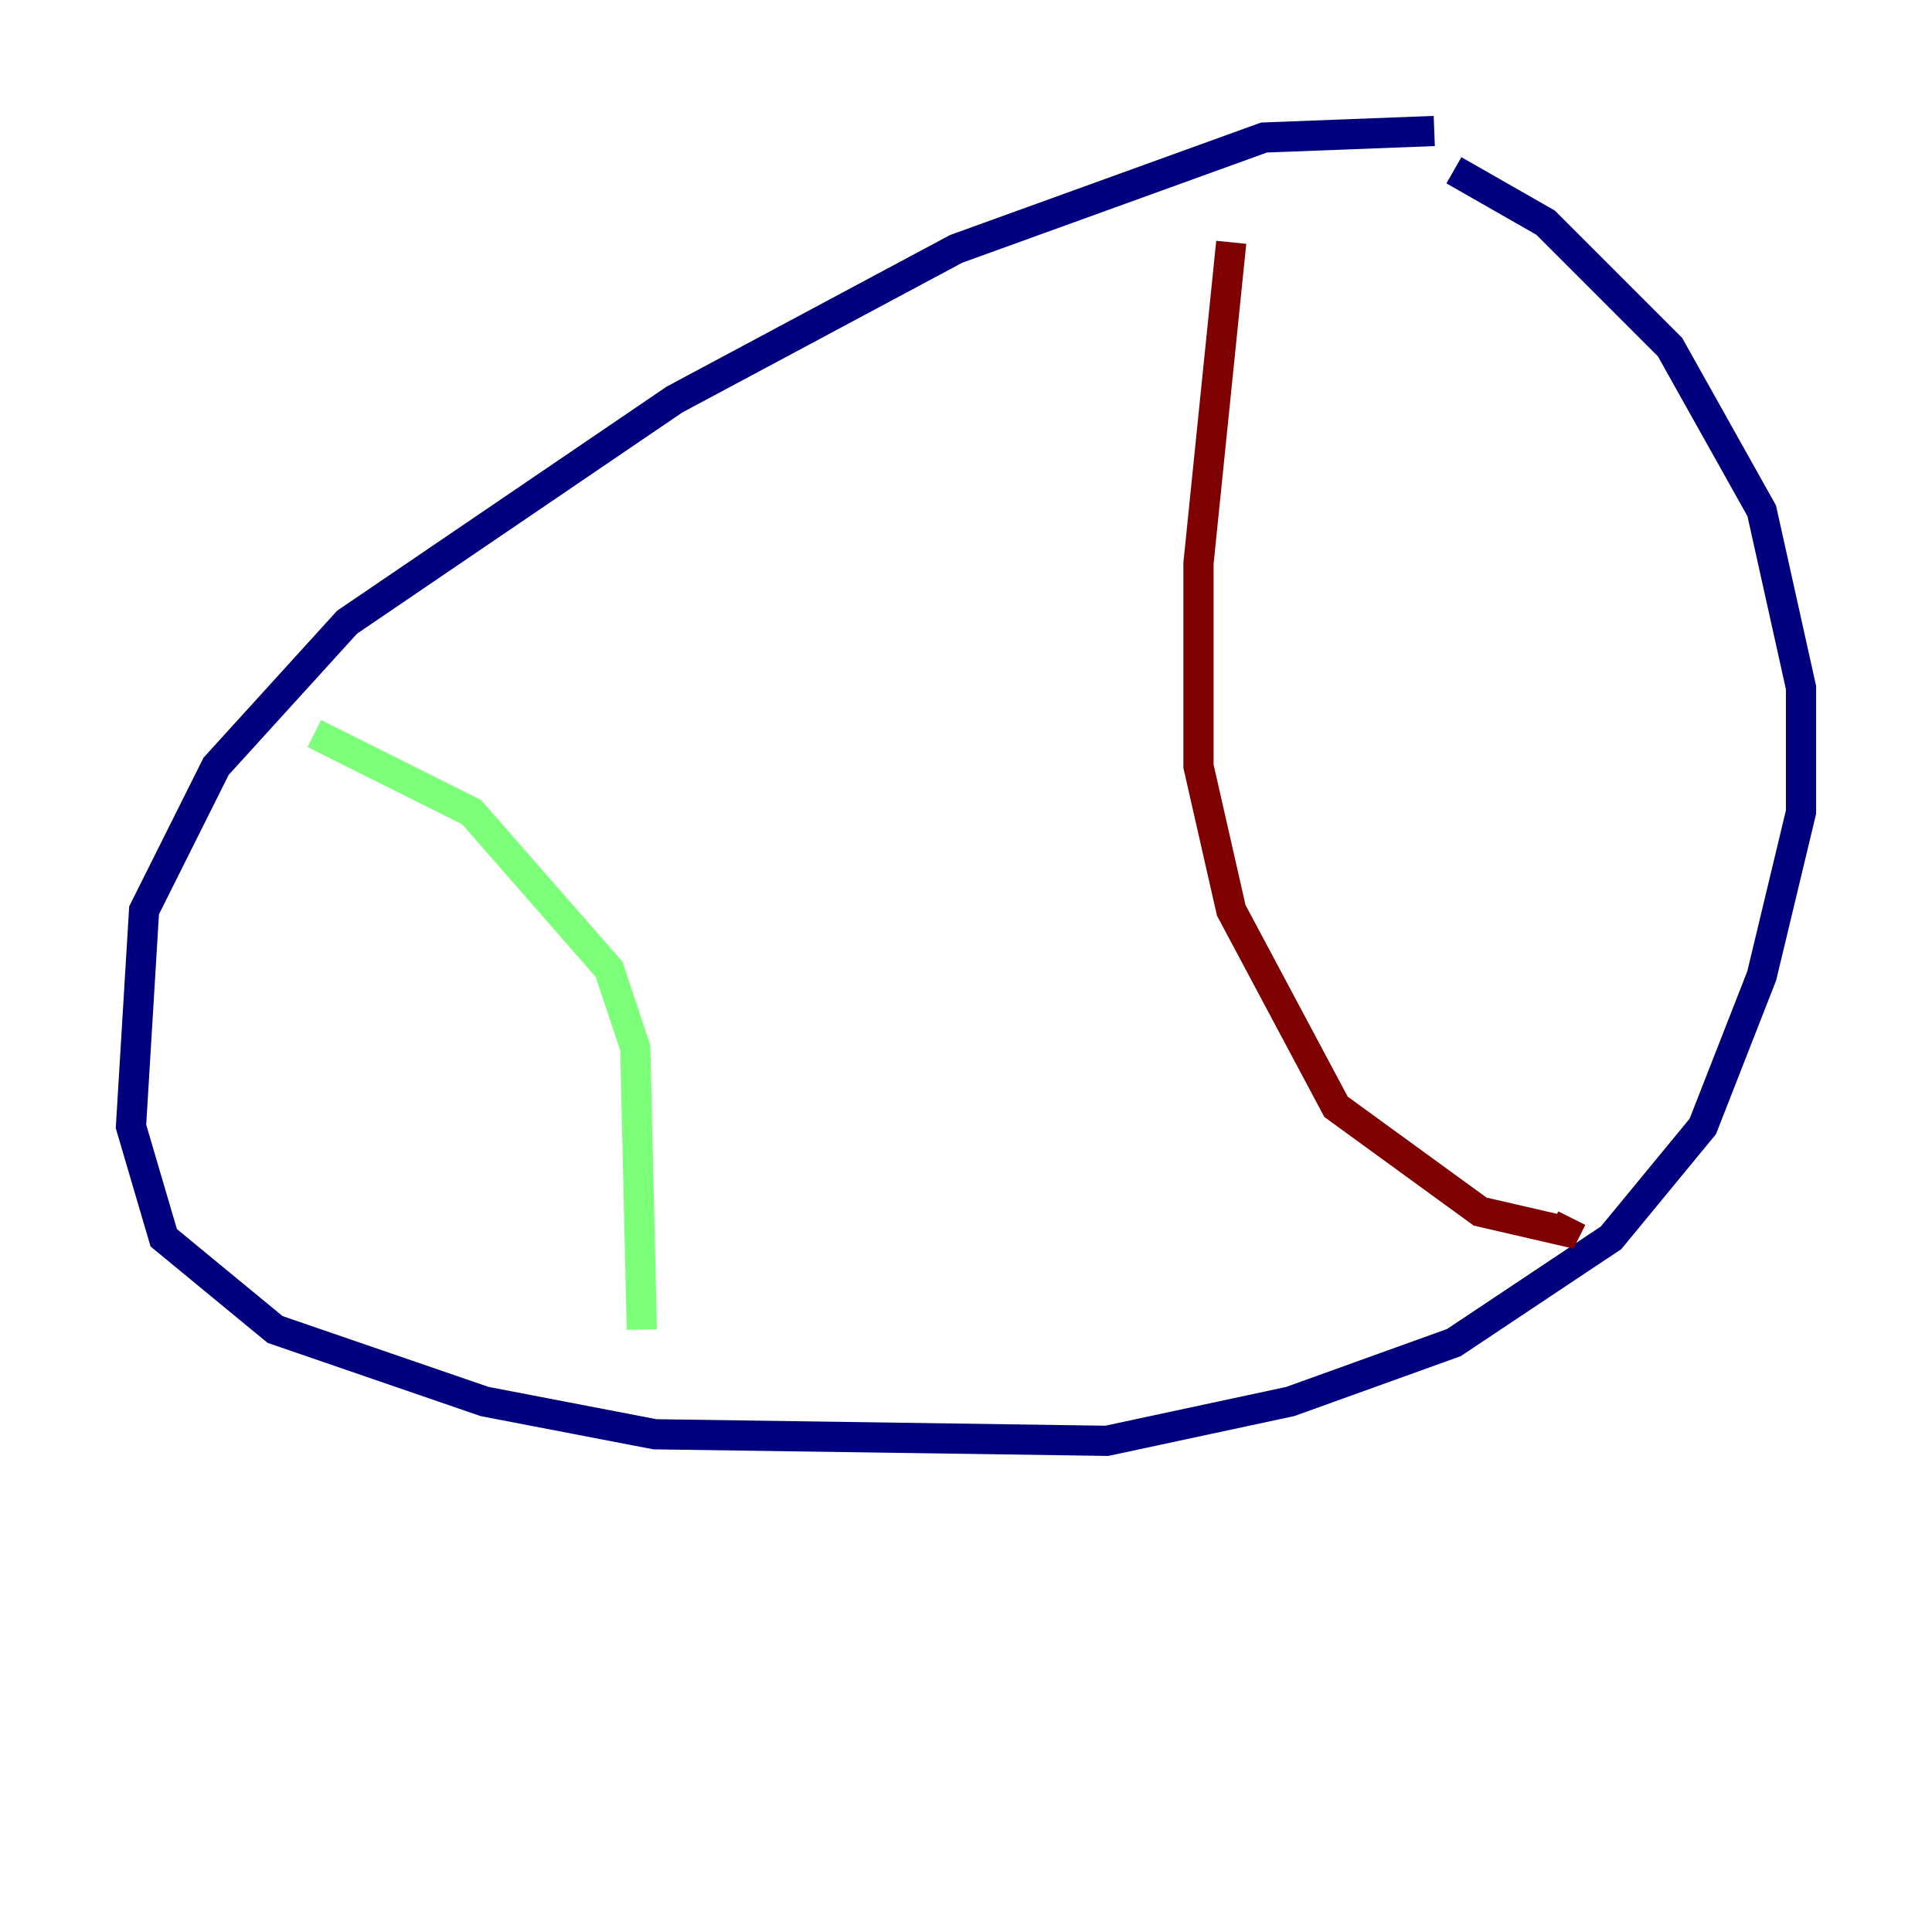 <?xml version="1.0" encoding="utf-8" ?>
<svg baseProfile="tiny" height="128" version="1.2" viewBox="0,0,128,128" width="128" xmlns="http://www.w3.org/2000/svg" xmlns:ev="http://www.w3.org/2001/xml-events" xmlns:xlink="http://www.w3.org/1999/xlink"><defs /><polyline fill="none" points="95.024,8.678 83.742,9.112 63.349,16.488 44.691,26.468 22.997,41.22 14.319,50.766 9.546,60.312 8.678,74.63 10.848,82.007 18.224,88.081 32.108,92.854 43.39,95.024 73.329,95.458 85.478,92.854 96.325,88.949 106.739,82.007 112.814,74.63 116.719,64.651 119.322,53.803 119.322,45.559 116.719,33.844 110.644,22.997 102.4,14.752 96.325,11.281" stroke="#00007f" stroke-width="2" /><polyline fill="none" points="20.827,48.597 31.241,53.803 40.352,64.217 42.088,69.424 42.522,88.081" stroke="#7cff79" stroke-width="2" /><polyline fill="none" points="81.573,16.054 79.403,37.315 79.403,50.766 81.573,60.312 88.515,73.329 98.061,80.271 103.702,81.573 104.136,80.705" stroke="#7f0000" stroke-width="2" /></svg>